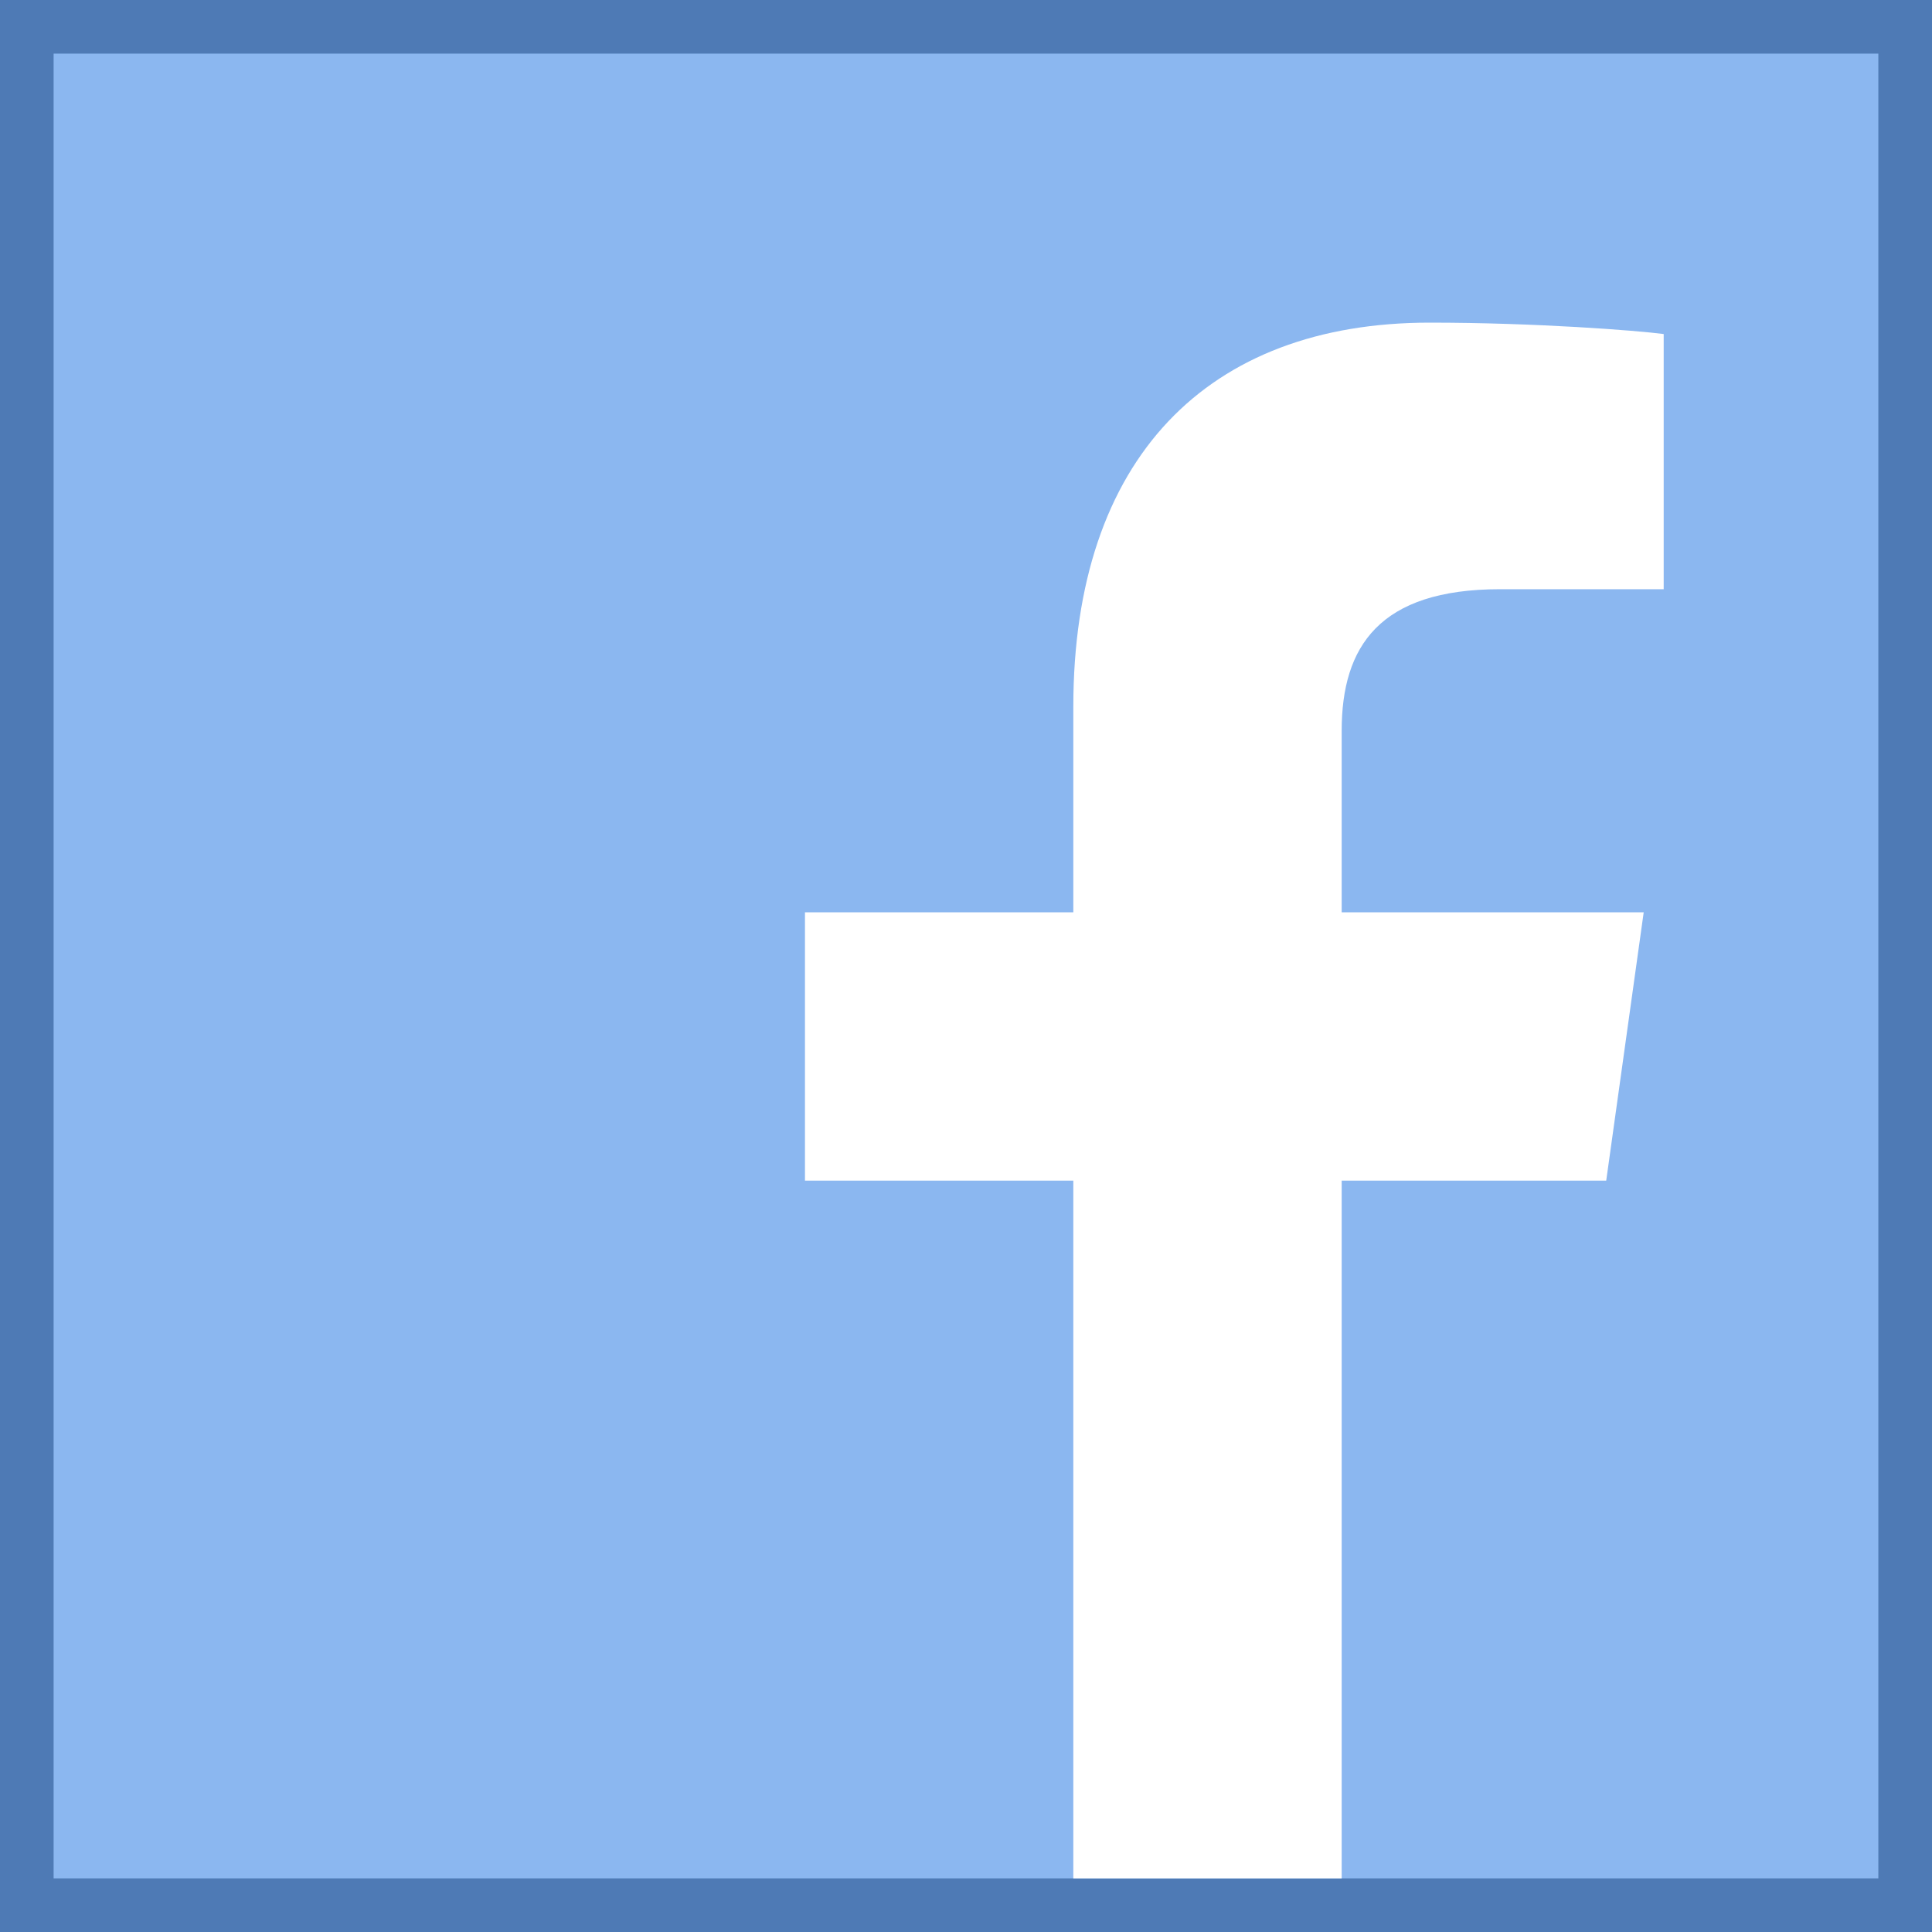 <svg width="40" height="40" fill="none" xmlns="http://www.w3.org/2000/svg"><rect width="100%" height="100%" fill="#333333" stroke="none"/><path d="M.556.556h38.889v38.889H.554V.554z" fill="#8BB7F0"/><path d="M38.889 1.111V38.89H1.11V1.11h37.78zM40 0H0v40h40V0z" fill="#4E7AB5"/><path d="M27.778 38.889V24.444h5.477l.776-5.555h-6.253v-3.76c0-1.743.78-2.93 3.277-2.93h3.39V6.916c-.552-.073-2.646-.236-4.846-.236-4.594 0-7.377 2.803-7.377 7.952v4.257h-5.556v5.555h5.556V38.89h5.556z" fill="#fff"/></svg>